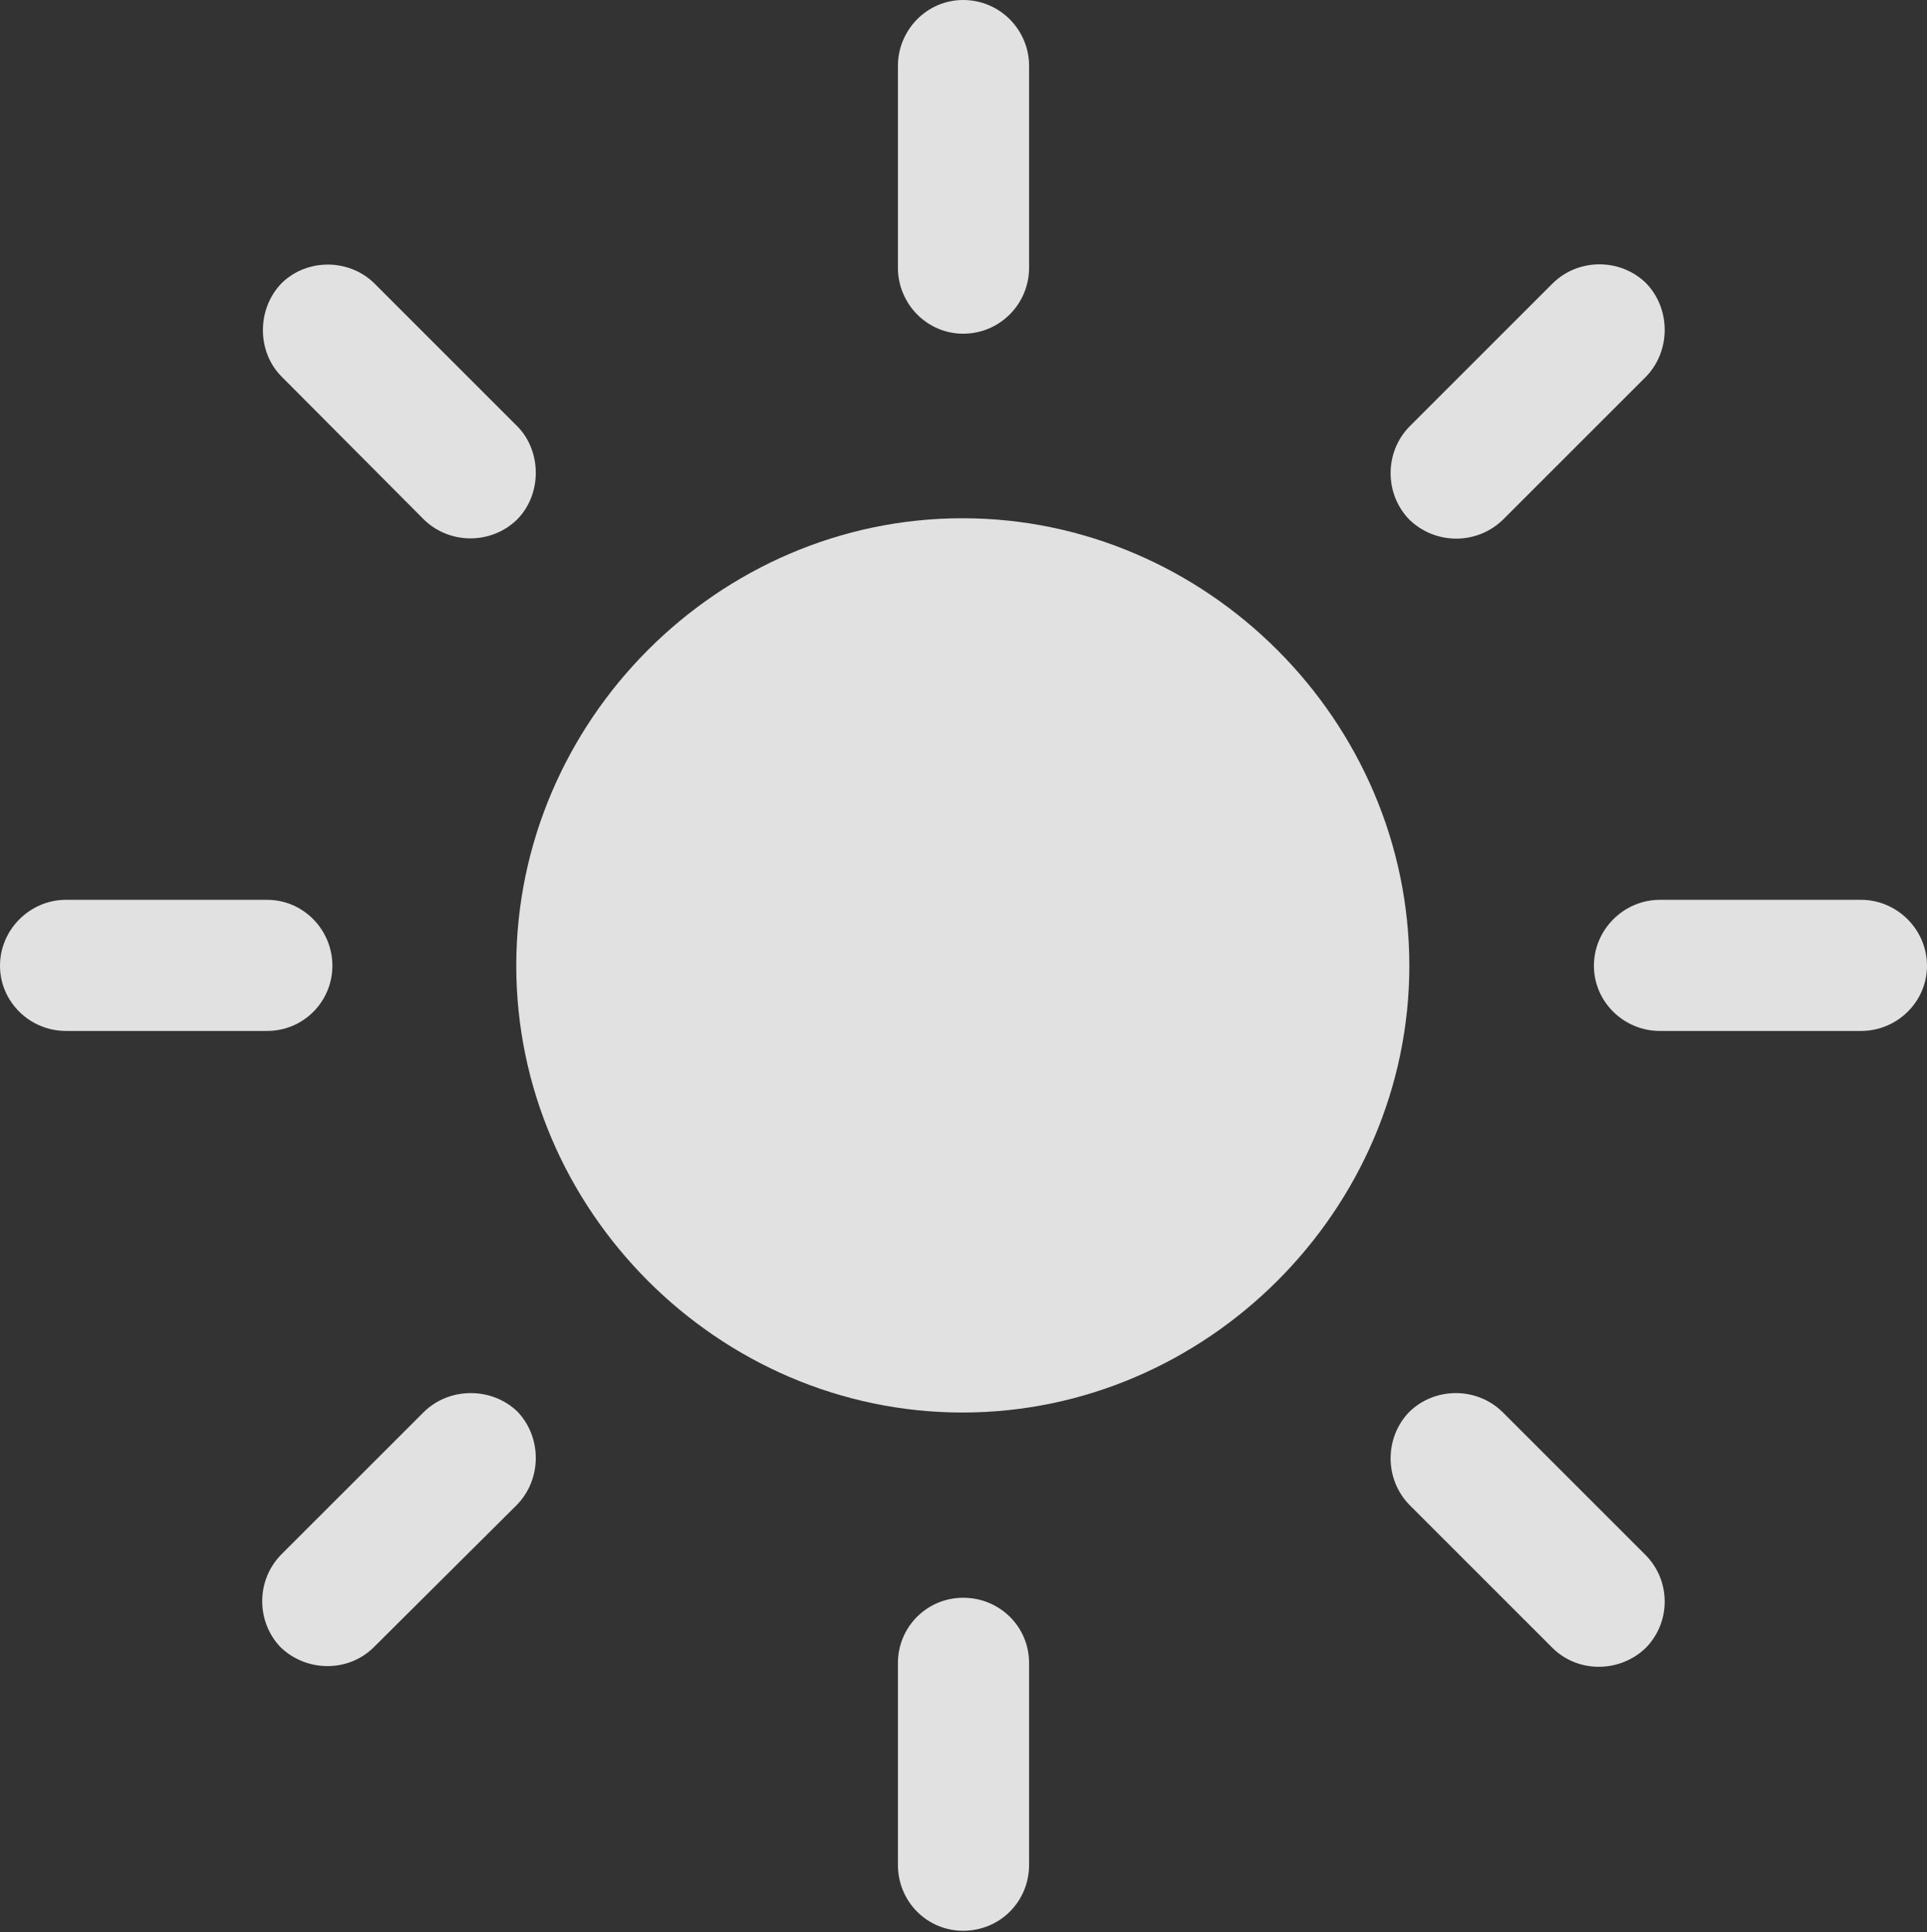 <?xml version="1.0" encoding="UTF-8"?>
<!--Generator: Apple Native CoreSVG 232.5-->
<!DOCTYPE svg
PUBLIC "-//W3C//DTD SVG 1.1//EN"
       "http://www.w3.org/Graphics/SVG/1.1/DTD/svg11.dtd">
<svg version="1.1" xmlns="http://www.w3.org/2000/svg" xmlns:xlink="http://www.w3.org/1999/xlink" width="130.172" height="130.547">
 <rect width="100%" height="100%" fill="#333333" stroke="none"/>
 <g>
  <rect height="130.547" opacity="0" width="130.172" x="0" y="0"/>
  <path d="M65.062 22.547C67.547 22.547 69.516 20.531 69.516 18.094L69.516 4.453C69.516 2.016 67.547 0 65.062 0C62.625 0 60.656 2.016 60.656 4.453L60.656 18.094C60.656 20.531 62.625 22.547 65.062 22.547ZM95.203 35.109C96.938 36.797 99.75 36.844 101.531 35.109L111.188 25.453C112.875 23.719 112.875 20.859 111.188 19.125C109.453 17.438 106.641 17.438 104.906 19.125L95.203 28.828C93.516 30.562 93.516 33.375 95.203 35.109ZM107.672 65.25C107.672 67.688 109.688 69.656 112.125 69.656L125.719 69.656C128.156 69.656 130.172 67.688 130.172 65.25C130.172 62.812 128.156 60.797 125.719 60.797L112.125 60.797C109.688 60.797 107.672 62.812 107.672 65.25ZM95.203 95.391C93.516 97.125 93.516 99.938 95.203 101.672L104.906 111.375C106.641 113.062 109.453 113.016 111.188 111.328C112.875 109.594 112.875 106.828 111.188 105.094L101.484 95.391C99.75 93.703 96.938 93.703 95.203 95.391ZM65.062 107.953C62.625 107.953 60.656 109.922 60.656 112.359L60.656 126C60.656 128.484 62.625 130.453 65.062 130.453C67.547 130.453 69.516 128.484 69.516 126L69.516 112.359C69.516 109.922 67.547 107.953 65.062 107.953ZM34.969 95.391C33.234 93.703 30.375 93.703 28.641 95.391L18.984 105.047C17.297 106.781 17.297 109.547 18.938 111.281C20.672 112.969 23.484 113.016 25.219 111.328L34.922 101.672C36.609 99.938 36.609 97.125 34.969 95.391ZM22.453 65.25C22.453 62.812 20.484 60.797 18.047 60.797L4.453 60.797C2.016 60.797 0 62.812 0 65.25C0 67.688 2.016 69.656 4.453 69.656L18.047 69.656C20.484 69.656 22.453 67.688 22.453 65.25ZM34.922 35.109C36.609 33.422 36.609 30.516 34.969 28.828L25.266 19.125C23.578 17.484 20.766 17.438 19.031 19.125C17.344 20.859 17.344 23.719 18.984 25.406L28.641 35.109C30.375 36.797 33.188 36.797 34.922 35.109Z" fill="#ffffff" fill-opacity="0.85"/>
  <path d="M65.016 95.438C81.516 95.438 95.203 81.75 95.203 65.25C95.203 48.703 81.516 35.016 65.016 35.016C48.516 35.016 34.875 48.703 34.875 65.25C34.875 81.75 48.516 95.438 65.016 95.438Z" fill="#ffffff" fill-opacity="0.85"/>
 </g>
</svg>
